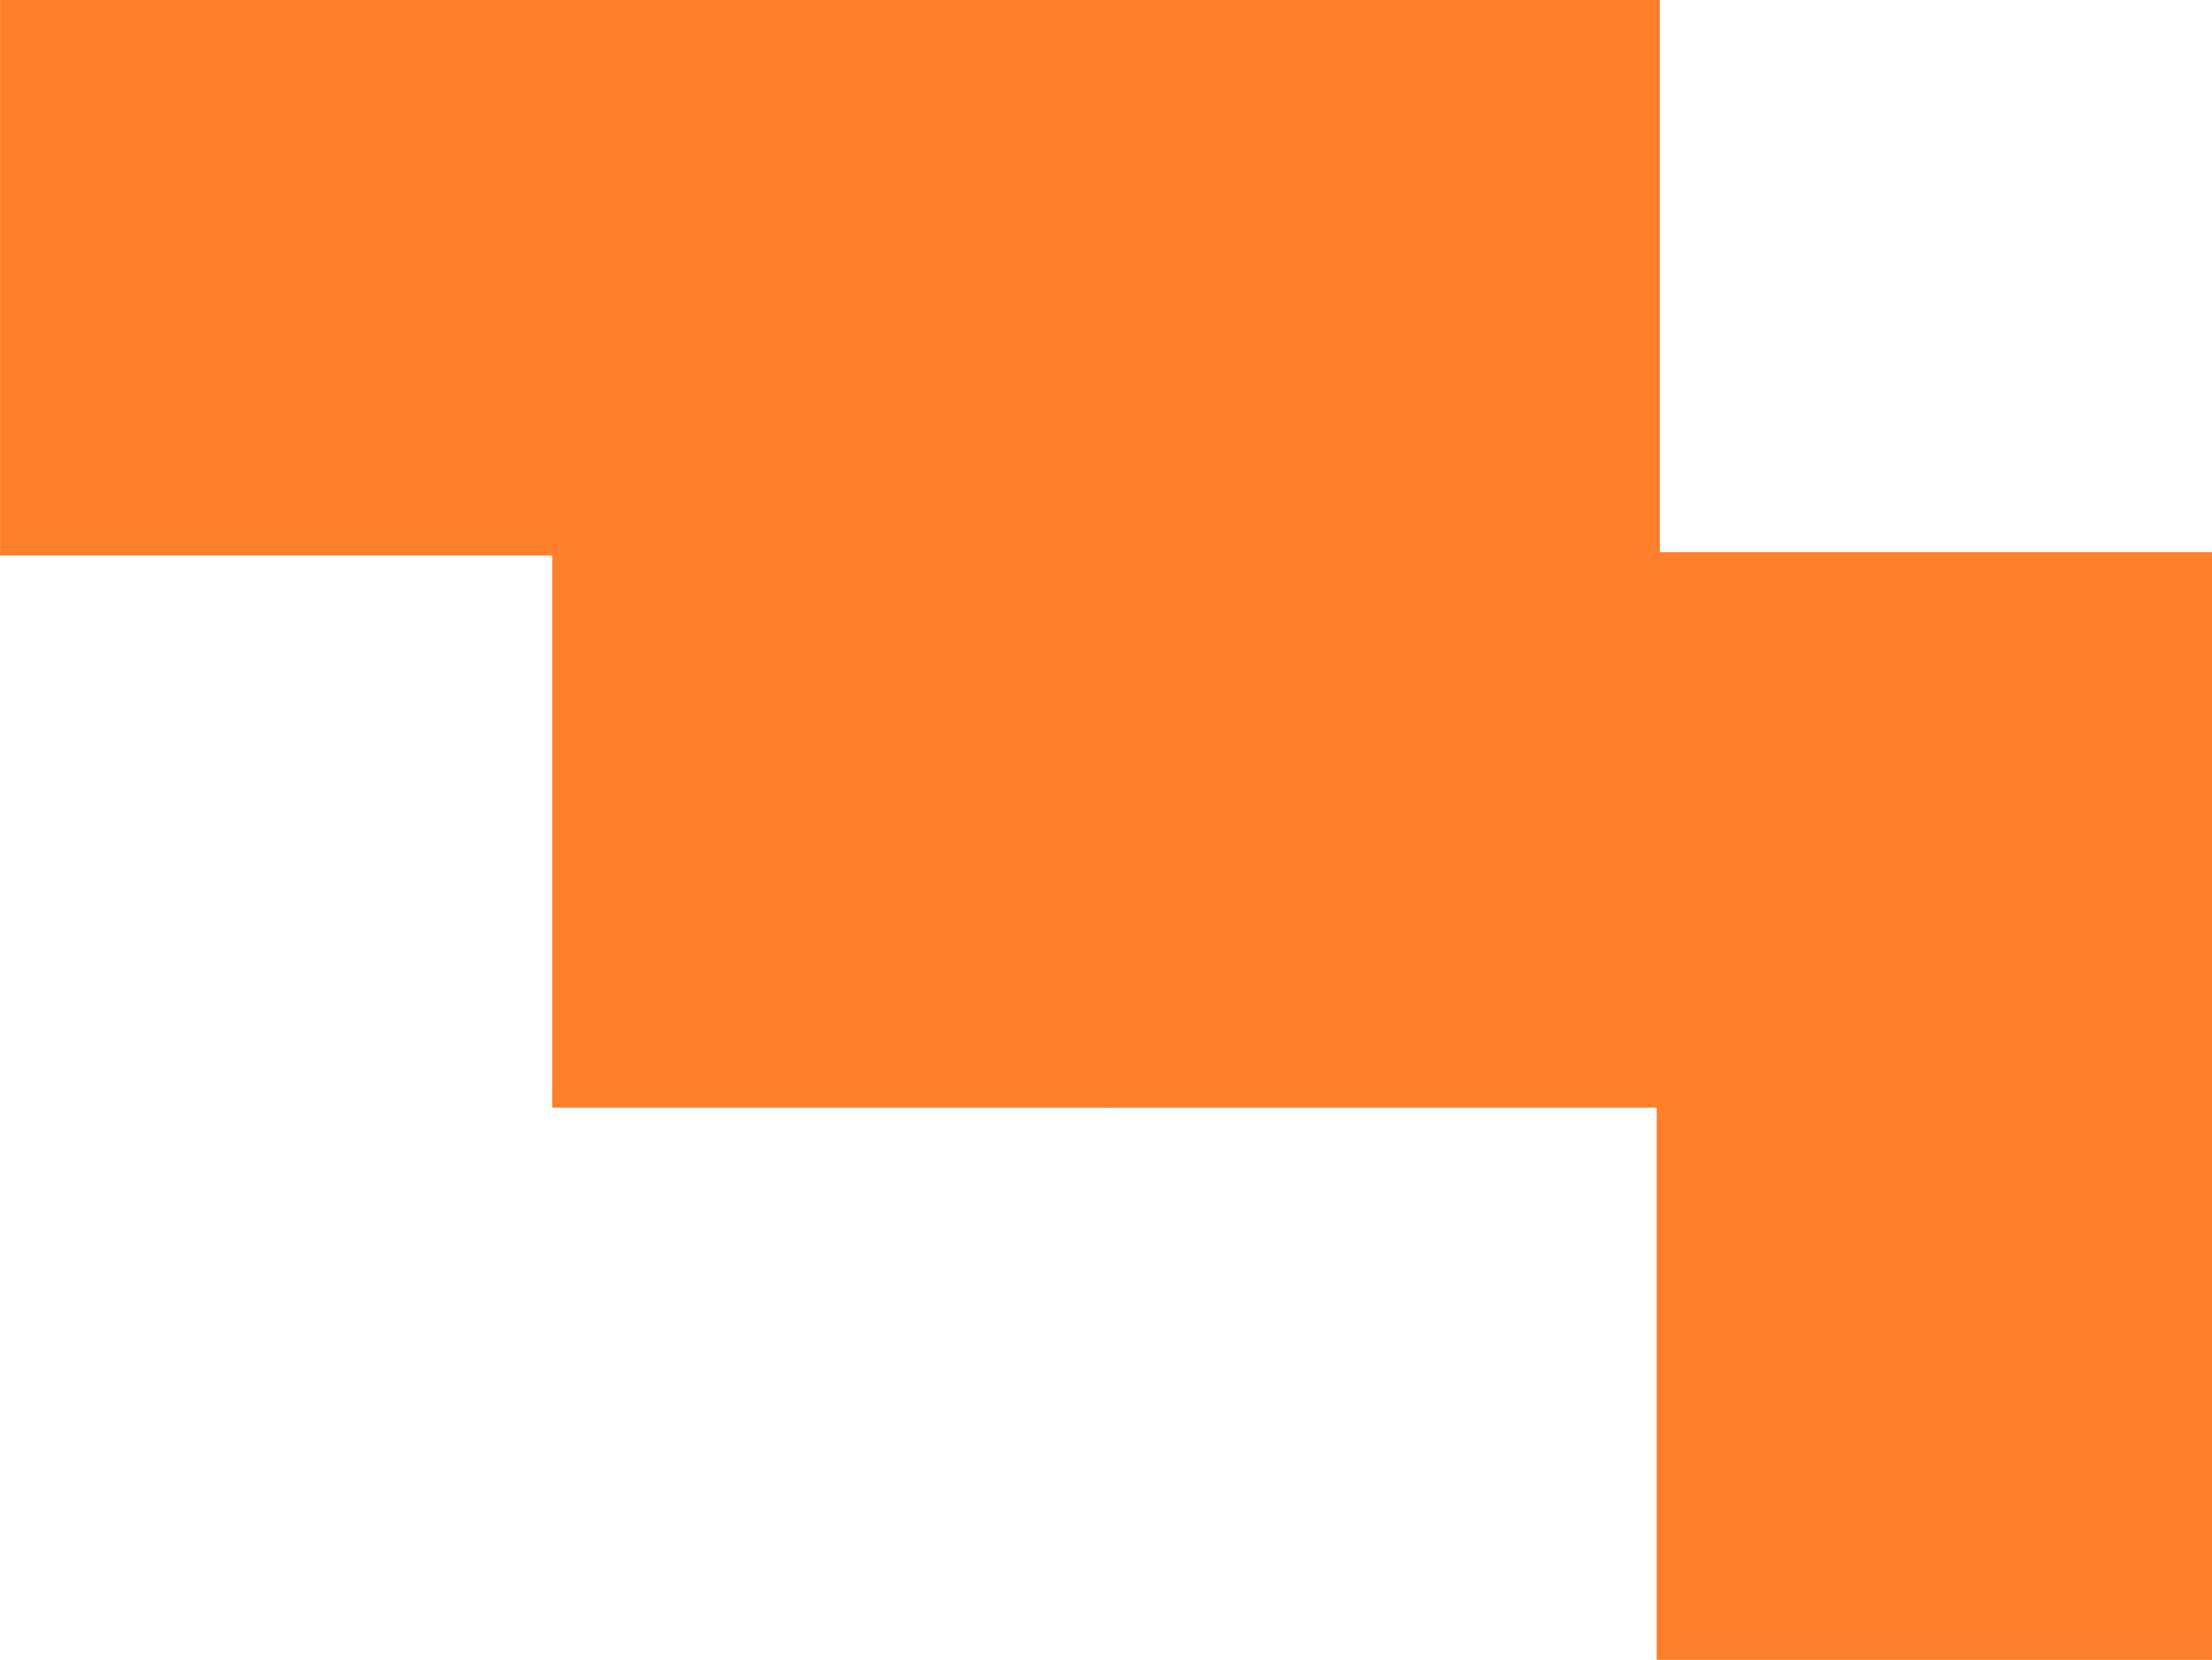 <?xml version="1.0" encoding="UTF-8" standalone="no"?>
<!-- Created with Inkscape (http://www.inkscape.org/) -->

<svg
   xmlns:dc="http://purl.org/dc/elements/1.1/"
   xmlns:cc="http://creativecommons.org/ns#"
   xmlns:rdf="http://www.w3.org/1999/02/22-rdf-syntax-ns#"
   xmlns:svg="http://www.w3.org/2000/svg"
   xmlns="http://www.w3.org/2000/svg"
   xmlns:sodipodi="http://sodipodi.sourceforge.net/DTD/sodipodi-0.dtd"
   xmlns:inkscape="http://www.inkscape.org/namespaces/inkscape"
   width="20.029mm"
   height="15.029mm"
   viewBox="0 0 20.029 15.029"
   version="1.1"
   id="svg8"
   inkscape:version="0.92.4 (5da689c313, 2019-01-14)"
   sodipodi:docname="Oberarm.svg">
  <defs
     id="defs2" />
  <sodipodi:namedview
     id="base"
     pagecolor="#ffffff"
     bordercolor="#666666"
     borderopacity="1.0"
     inkscape:pageopacity="0.0"
     inkscape:pageshadow="2"
     inkscape:zoom="1"
     inkscape:cx="-53.179342"
     inkscape:cy="-198.93494"
     inkscape:document-units="mm"
     inkscape:current-layer="layer1"
     showgrid="false"
     inkscape:window-width="1920"
     inkscape:window-height="1046"
     inkscape:window-x="-11"
     inkscape:window-y="-11"
     inkscape:window-maximized="1"
     fit-margin-top="0"
     fit-margin-left="0"
     fit-margin-right="0"
     fit-margin-bottom="0" />
  <g
     inkscape:label="Ebene 1"
     inkscape:groupmode="layer"
     id="layer1"
     transform="translate(-26.078,-119.731)">
    <rect
       id="rect3729-1-7-2"
       width="5"
       height="5"
       x="41.093"
       y="124.745"
       style="fill:#ff7f2a;stroke:#ff7f2a;stroke-width:0.029;stroke-opacity:1" />
    <rect
       id="rect3729-1-7-5"
       width="5"
       height="5"
       x="36.093"
       y="124.745"
       style="fill:#ff7f2a;stroke:#ff7f2a;stroke-width:0.029;stroke-opacity:1" />
    <rect
       id="rect3729-1-7-0"
       width="5"
       height="5"
       x="31.093"
       y="119.745"
       style="fill:#ff7f2a;stroke:#ff7f2a;stroke-width:0.029;stroke-opacity:1" />
    <rect
       id="rect3729-1-7-61"
       width="5"
       height="5"
       x="26.093"
       y="119.745"
       style="fill:#ff7f2a;stroke:#ff7f2a;stroke-width:0.029;stroke-opacity:1" />
    <rect
       id="rect3729-1-7-9"
       width="5"
       height="5"
       x="31.093"
       y="124.745"
       style="fill:#ff7f2a;stroke:#ff7f2a;stroke-width:0.029;stroke-opacity:1" />
    <rect
       id="rect3729-1-7-80"
       width="5"
       height="5"
       x="41.093"
       y="129.745"
       style="fill:#ff7f2a;stroke:#ff7f2a;stroke-width:0.029;stroke-opacity:1" />
    <rect
       id="rect3729-1-7-28"
       width="5"
       height="5"
       x="36.093"
       y="119.745"
       style="fill:#ff7f2a;stroke:#ff7f2a;stroke-width:0.029;stroke-opacity:1" />
  </g>
</svg>
